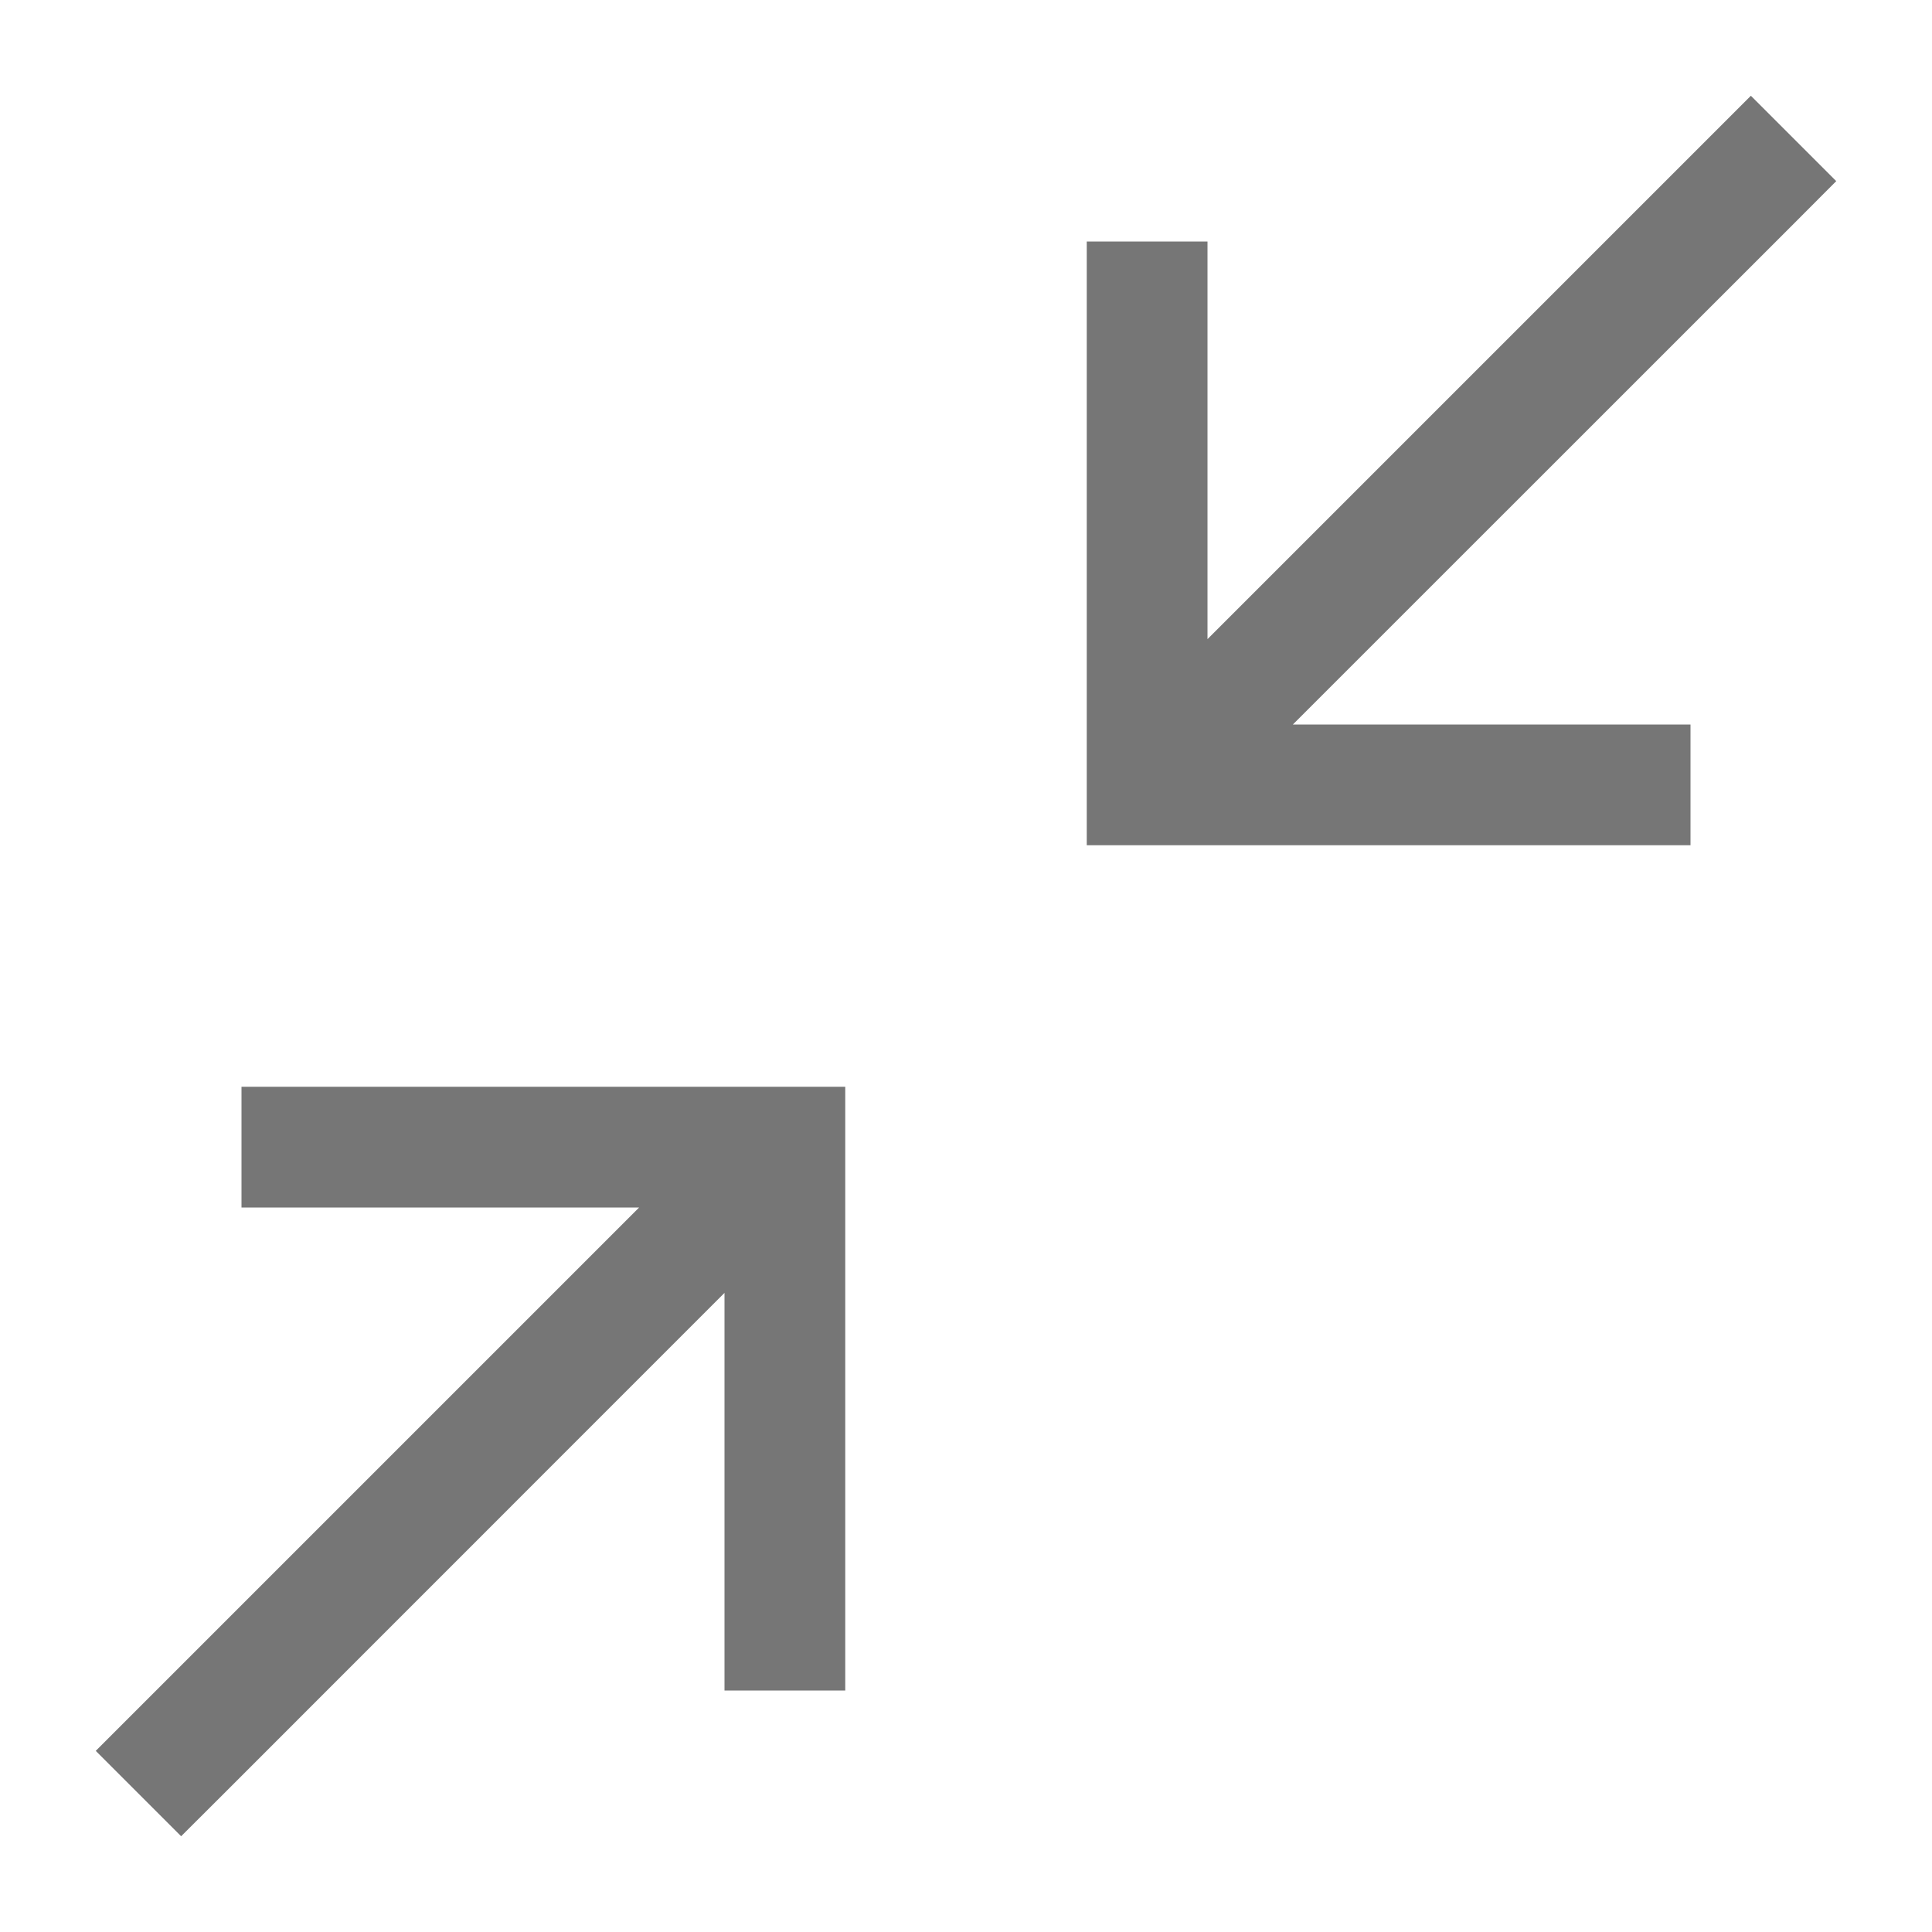 <svg width="16" height="16" viewBox="0 0 16 16" fill="none" xmlns="http://www.w3.org/2000/svg">
<path fill-rule="evenodd" clip-rule="evenodd" d="M10 2V2.5V5.293L14.146 1.147L14.5 0.793L15.207 1.5L14.854 1.854L10.707 6L13.5 6L14 6L14 7L13.5 7L9.5 7L9 7V6.5V2.5V2H10ZM0.793 14.5L1.146 14.147L5.293 10H2.5H2V9H2.5H6.5H7V9.5V13.5V14H6V13.5V10.707L1.854 14.854L1.5 15.207L0.793 14.5Z" fill="#767676"/>
</svg>
